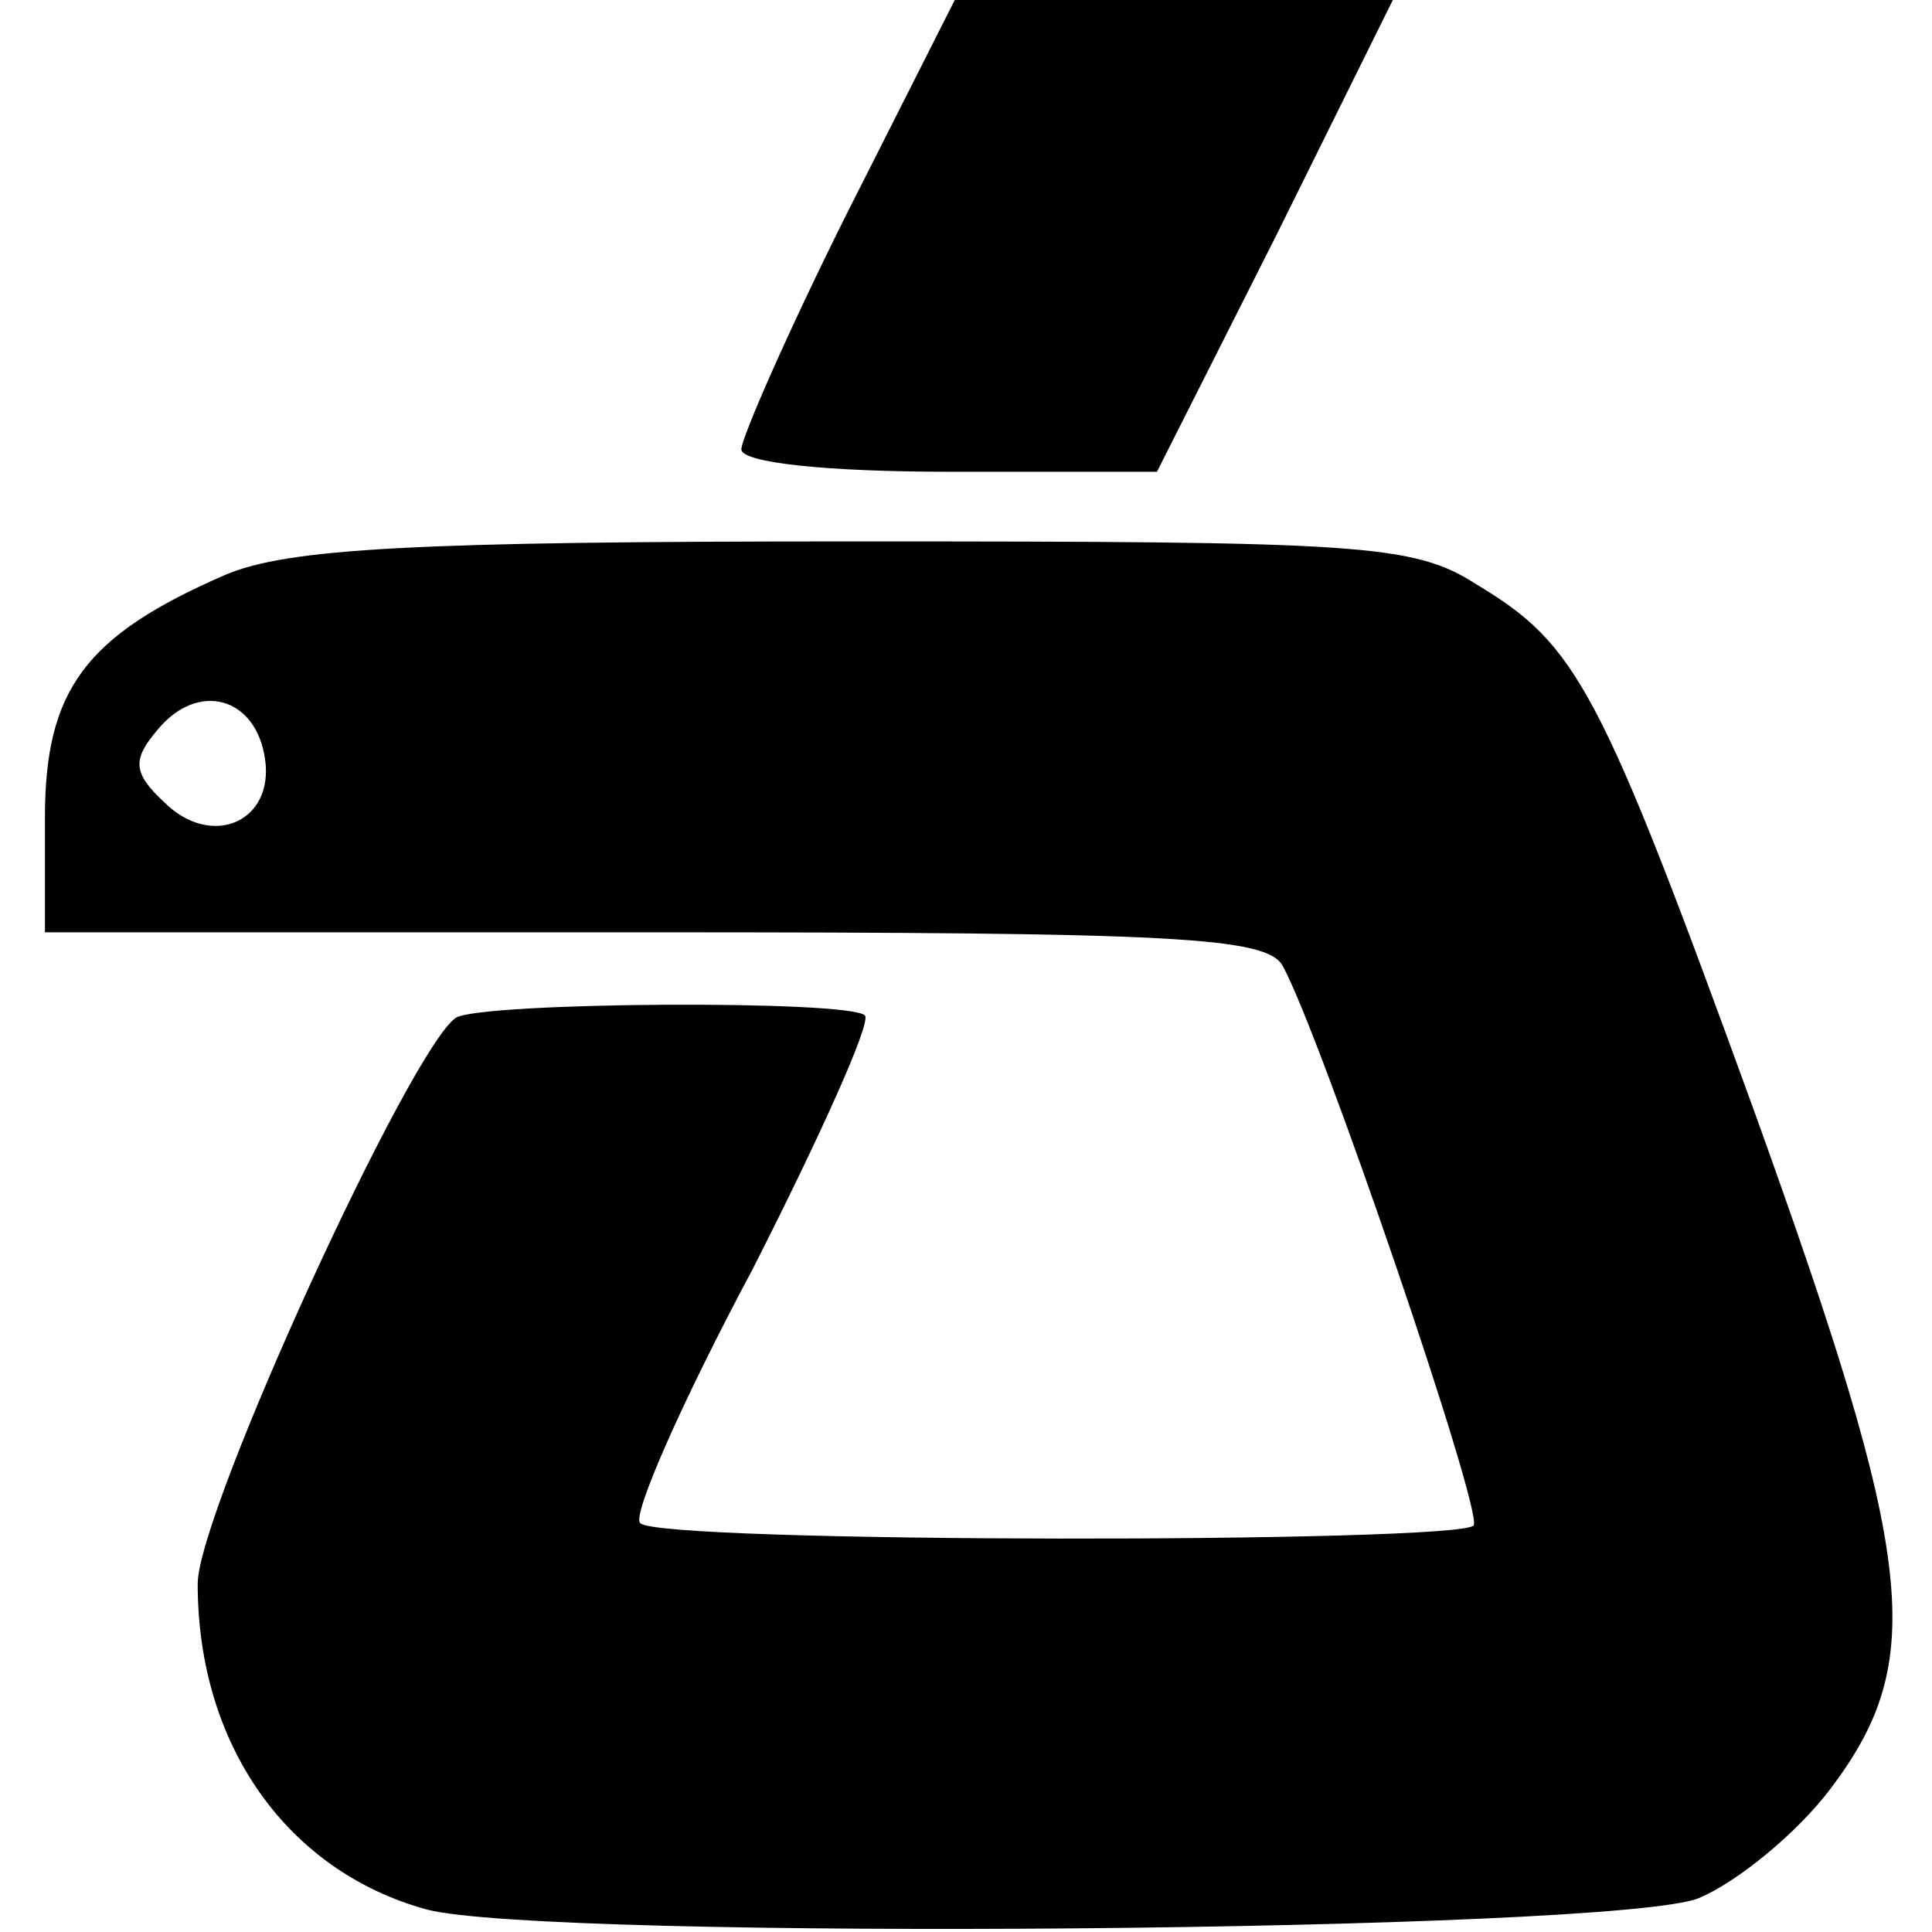 <?xml version="1.0" standalone="no"?>
<!DOCTYPE svg PUBLIC "-//W3C//DTD SVG 20010904//EN"
 "http://www.w3.org/TR/2001/REC-SVG-20010904/DTD/svg10.dtd">
<svg version="1.0" xmlns="http://www.w3.org/2000/svg"
 width="86pt" height="86pt" viewBox="0 0 86 86"
 preserveAspectRatio="xMidYMid meet">
<g transform="translate(0,86) scale(0.1,-0.1)"
fill="#000000" stroke="none">
<path d="M377 765 c-26 -52 -47 -100 -47 -105 0 -6 38 -10 93 -10 l92 0 53
105 52 105 -98 0 -97 0 -48 -95z"/>
<path d="M100 604 c-62 -27 -80 -51 -80 -108 l0 -51 271 0 c231 0 273 -2 280
-15 17 -31 89 -242 85 -249 -6 -8 -363 -8 -371 1 -4 3 19 55 50 113 30 59 53
110 50 113 -7 7 -170 6 -182 -1 -20 -13 -115 -220 -115 -252 0 -72 40 -128
102 -145 54 -14 528 -10 566 5 17 7 44 29 59 49 43 57 38 101 -34 301 -69 190
-79 208 -124 235 -28 18 -52 19 -277 19 -195 0 -252 -3 -280 -15z m18 -82 c4
-28 -24 -40 -45 -19 -14 13 -14 19 -3 32 18 22 44 15 48 -13z"/>
</g>
</svg>
